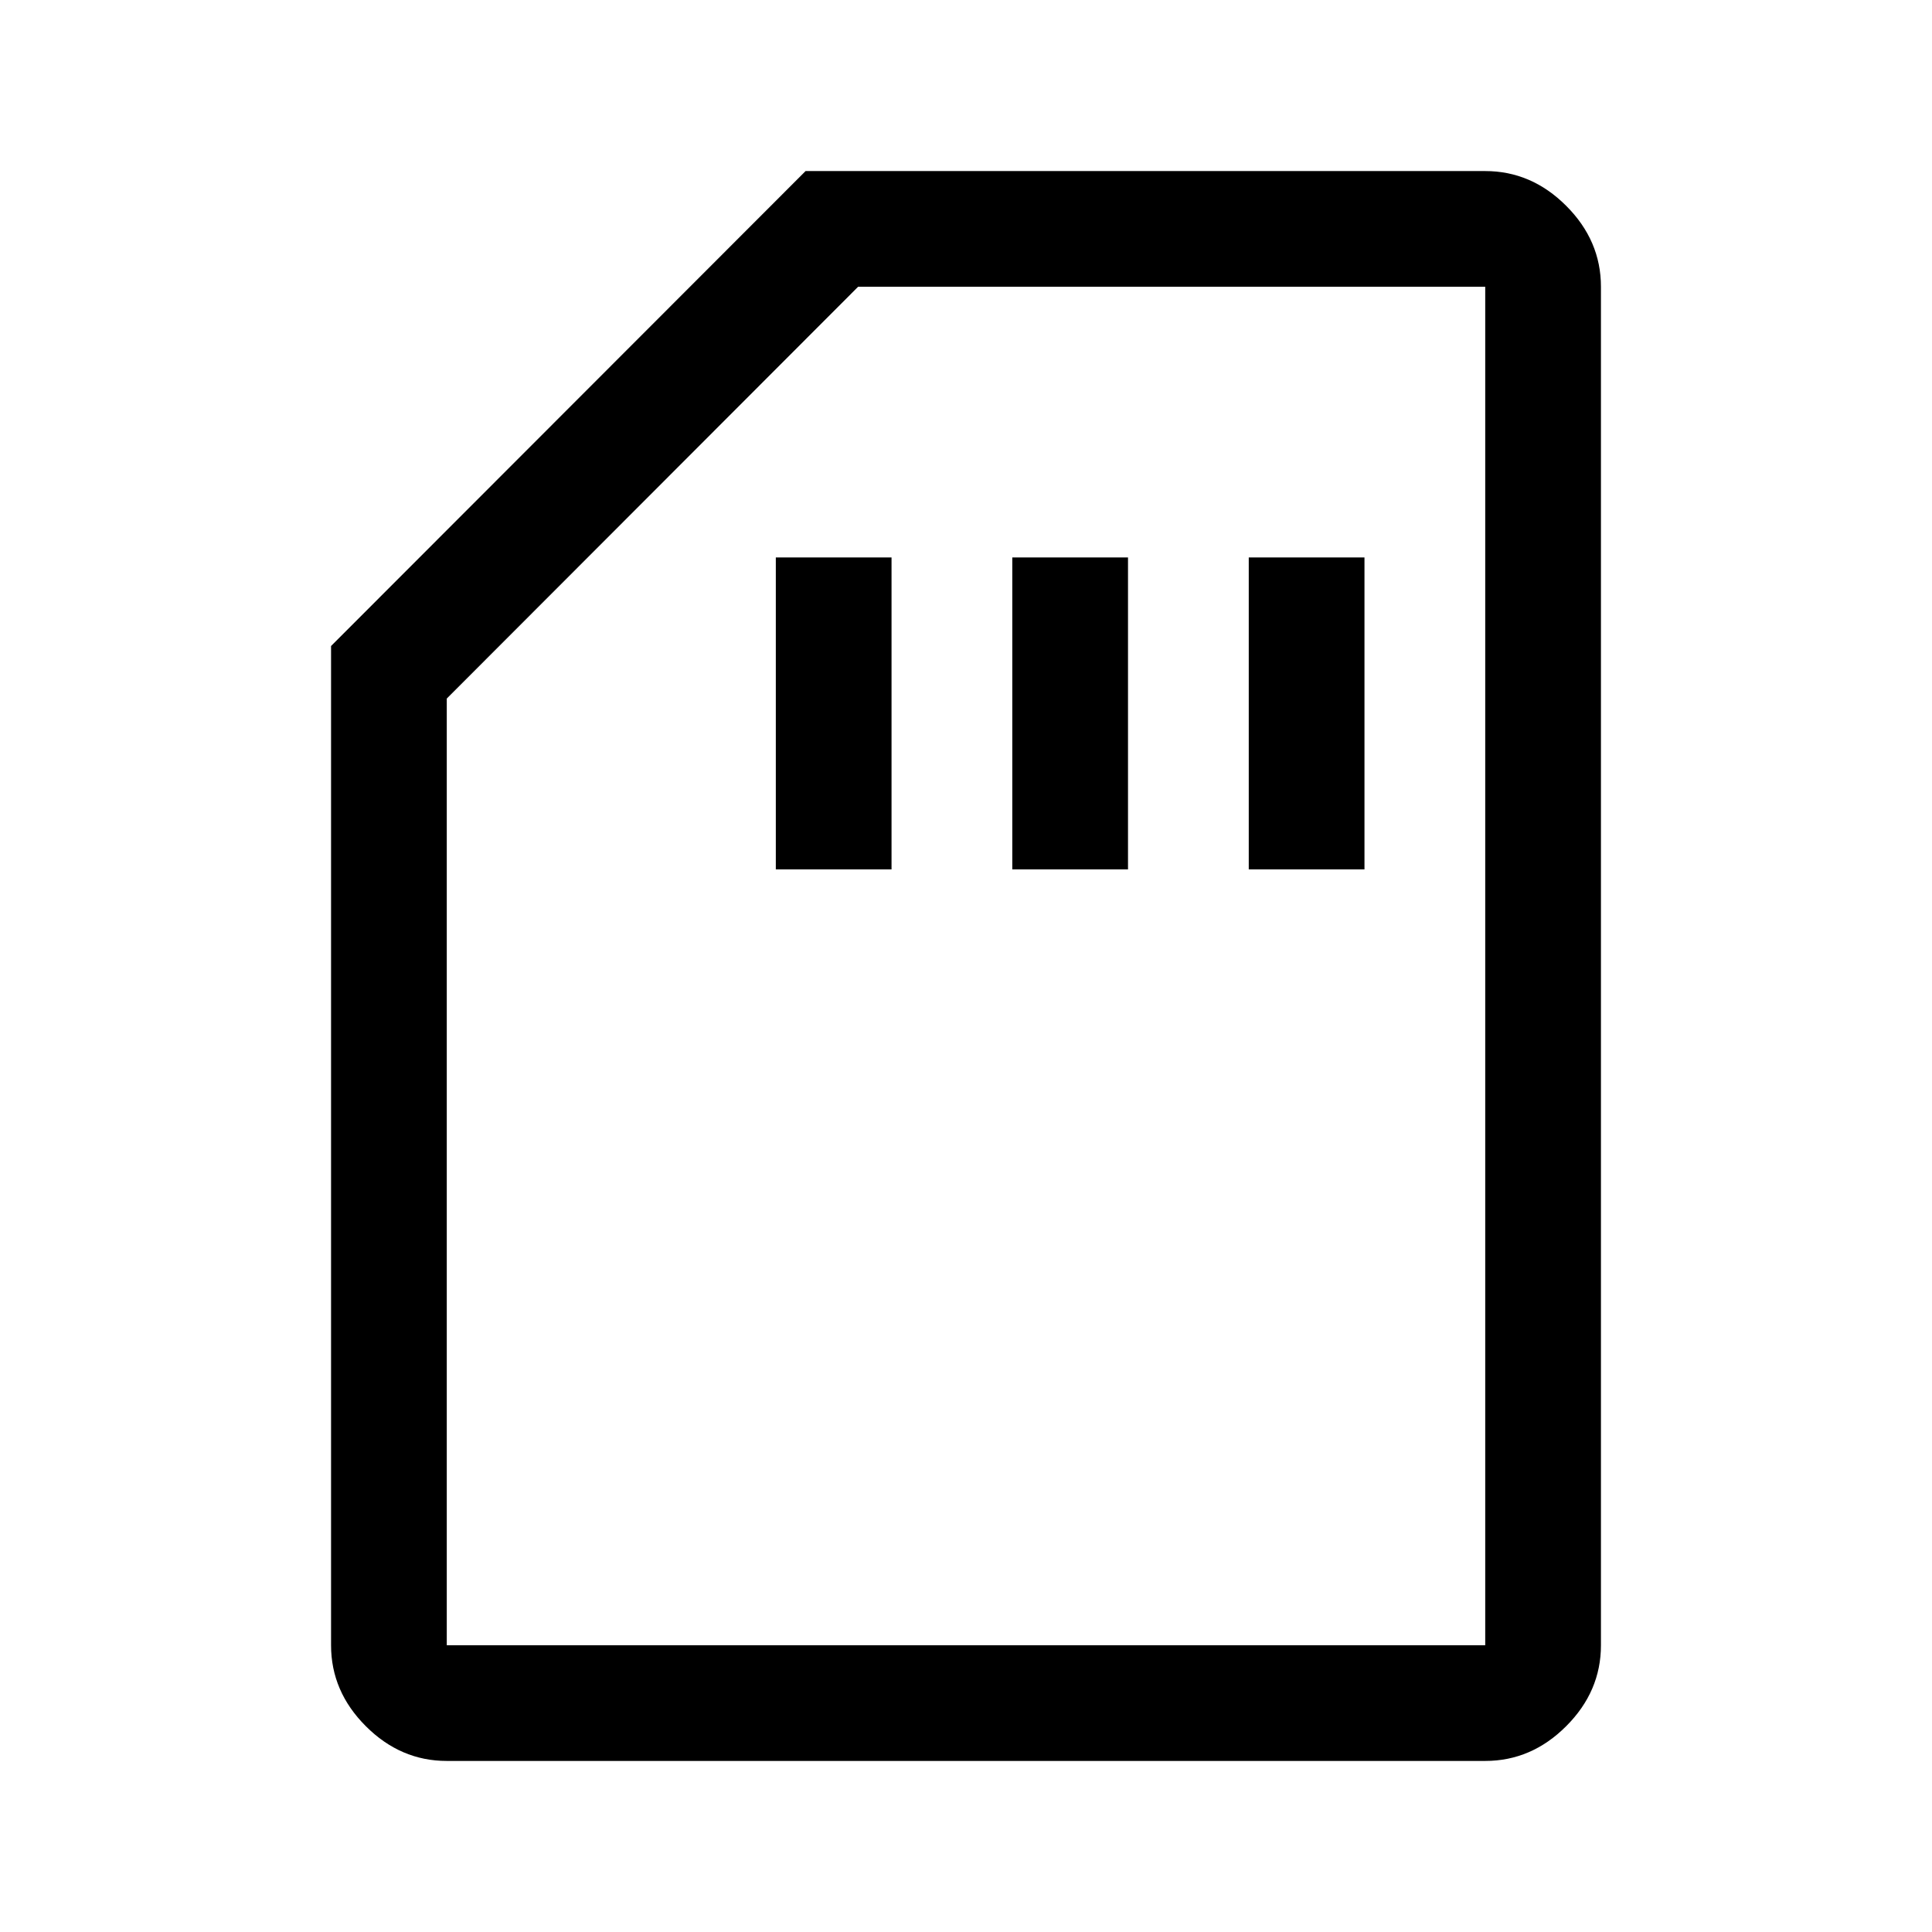 <svg xmlns="http://www.w3.org/2000/svg" height="48" viewBox="0 -960 960 960" width="48"><path d="M385.5-528H443v-155h-57.5v155Zm117.5 0h57.5v-155H503v155Zm117.5 0H678v-155h-57.5v155ZM222-85q-22.97 0-40.23-17.27-17.27-17.26-17.27-40.23V-639l235.79-236H738q22.97 0 40.23 17.27 17.27 17.26 17.27 40.23v675q0 22.97-17.27 40.23Q760.97-85 738-85H222Zm0-57.5h516v-675H426.38L222-612.89v470.39Zm0 0h516-516Z"/></svg>